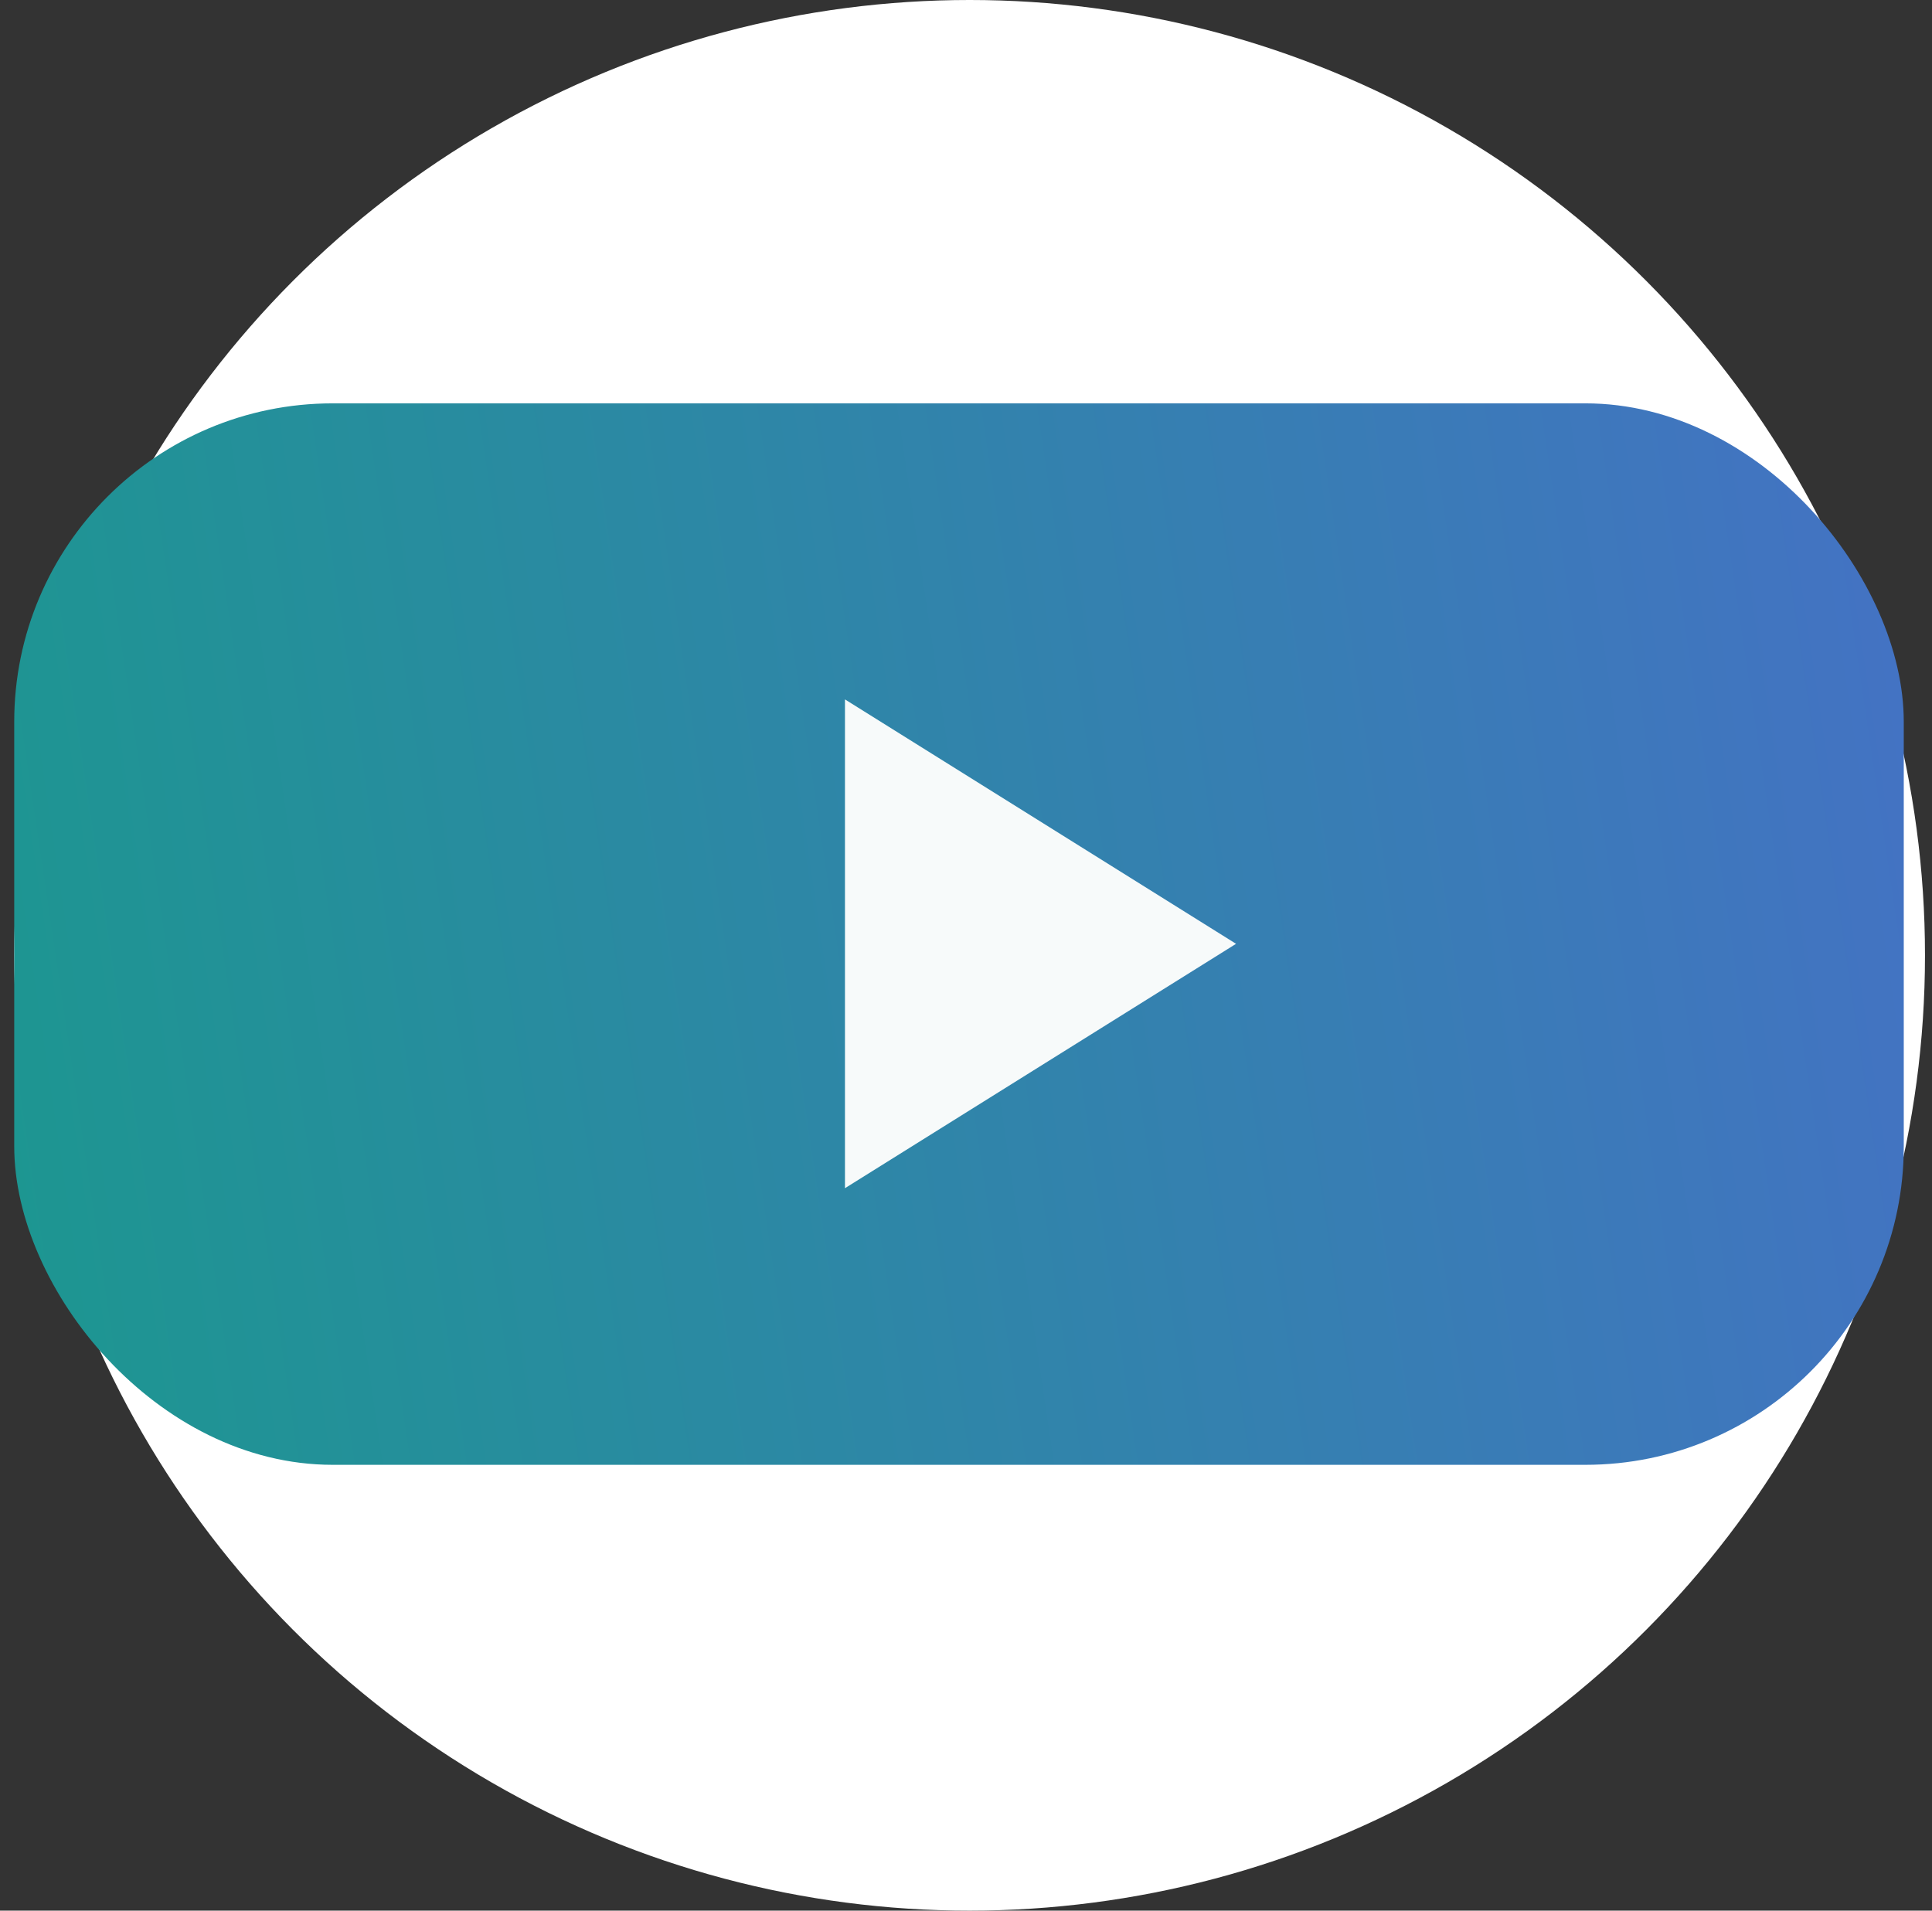 <svg width="91" height="90" viewBox="0 0 91 90" fill="none" xmlns="http://www.w3.org/2000/svg">
<rect x="0" y="0" width="91" height="90" fill="#333333" stroke="none"/>
<circle cx="45.67" cy="45" r="45" fill="white"/>
<rect x="0.67" y="19" width="89" height="50" rx="15" fill="url(#paint0_linear_410_3854)"/>
<path d="M39.799 32.945L58.22 44.458L39.799 55.97V32.945Z" fill="#F7FAFA"/>
<defs>
<linearGradient id="paint0_linear_410_3854" x1="2.22" y1="69" x2="95.046" y2="55.225" gradientUnits="userSpaceOnUse">
<stop stop-color="#1D9691"/>
<stop offset="1" stop-color="#4472C4"/>
</linearGradient>
</defs>
</svg>
